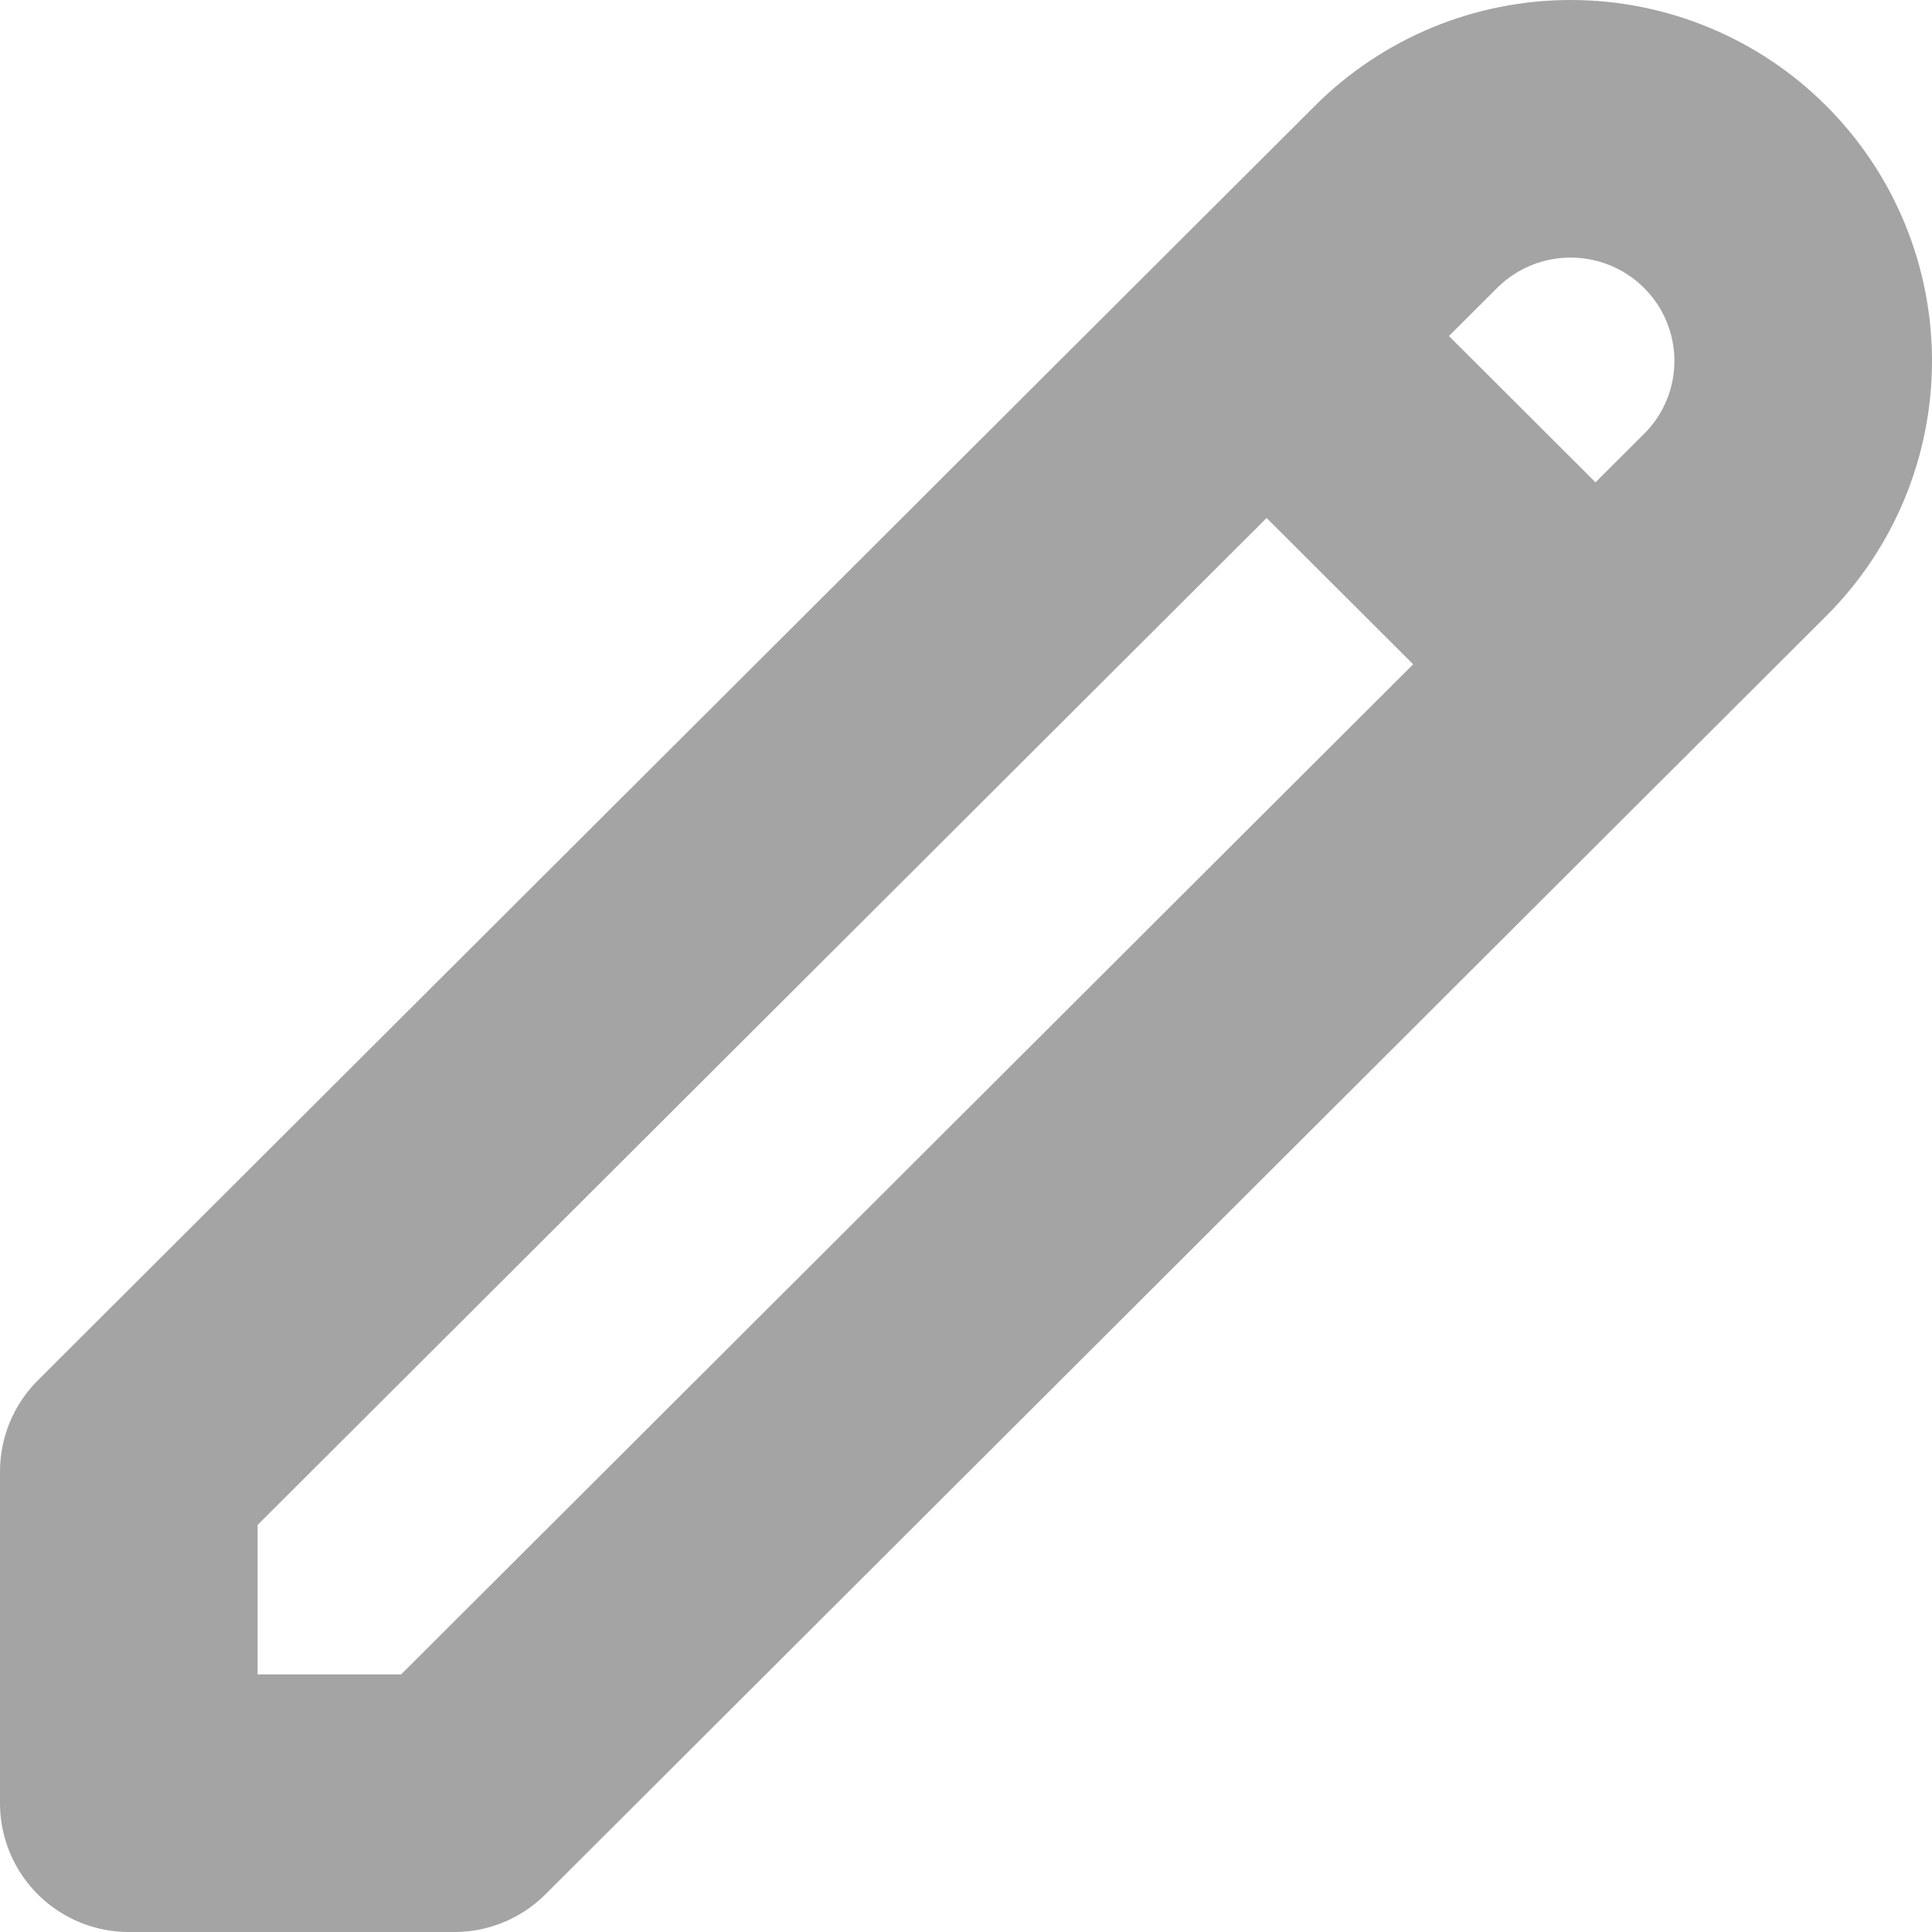 <svg width="15" height="15" viewBox="0 0 15 15" fill="none" xmlns="http://www.w3.org/2000/svg">
<path d="M9.834 2.609L12.388 5.158M10.917 1.528C11.256 1.19 11.715 1 12.194 1C12.673 1 13.133 1.19 13.471 1.528C13.81 1.866 14 2.324 14 2.802C14 3.28 13.81 3.739 13.471 4.076L3.528 14H1V11.425L10.917 1.528Z" stroke="#A4A4A4" stroke-width="2" stroke-linecap="round" stroke-linejoin="round"/>
</svg>
